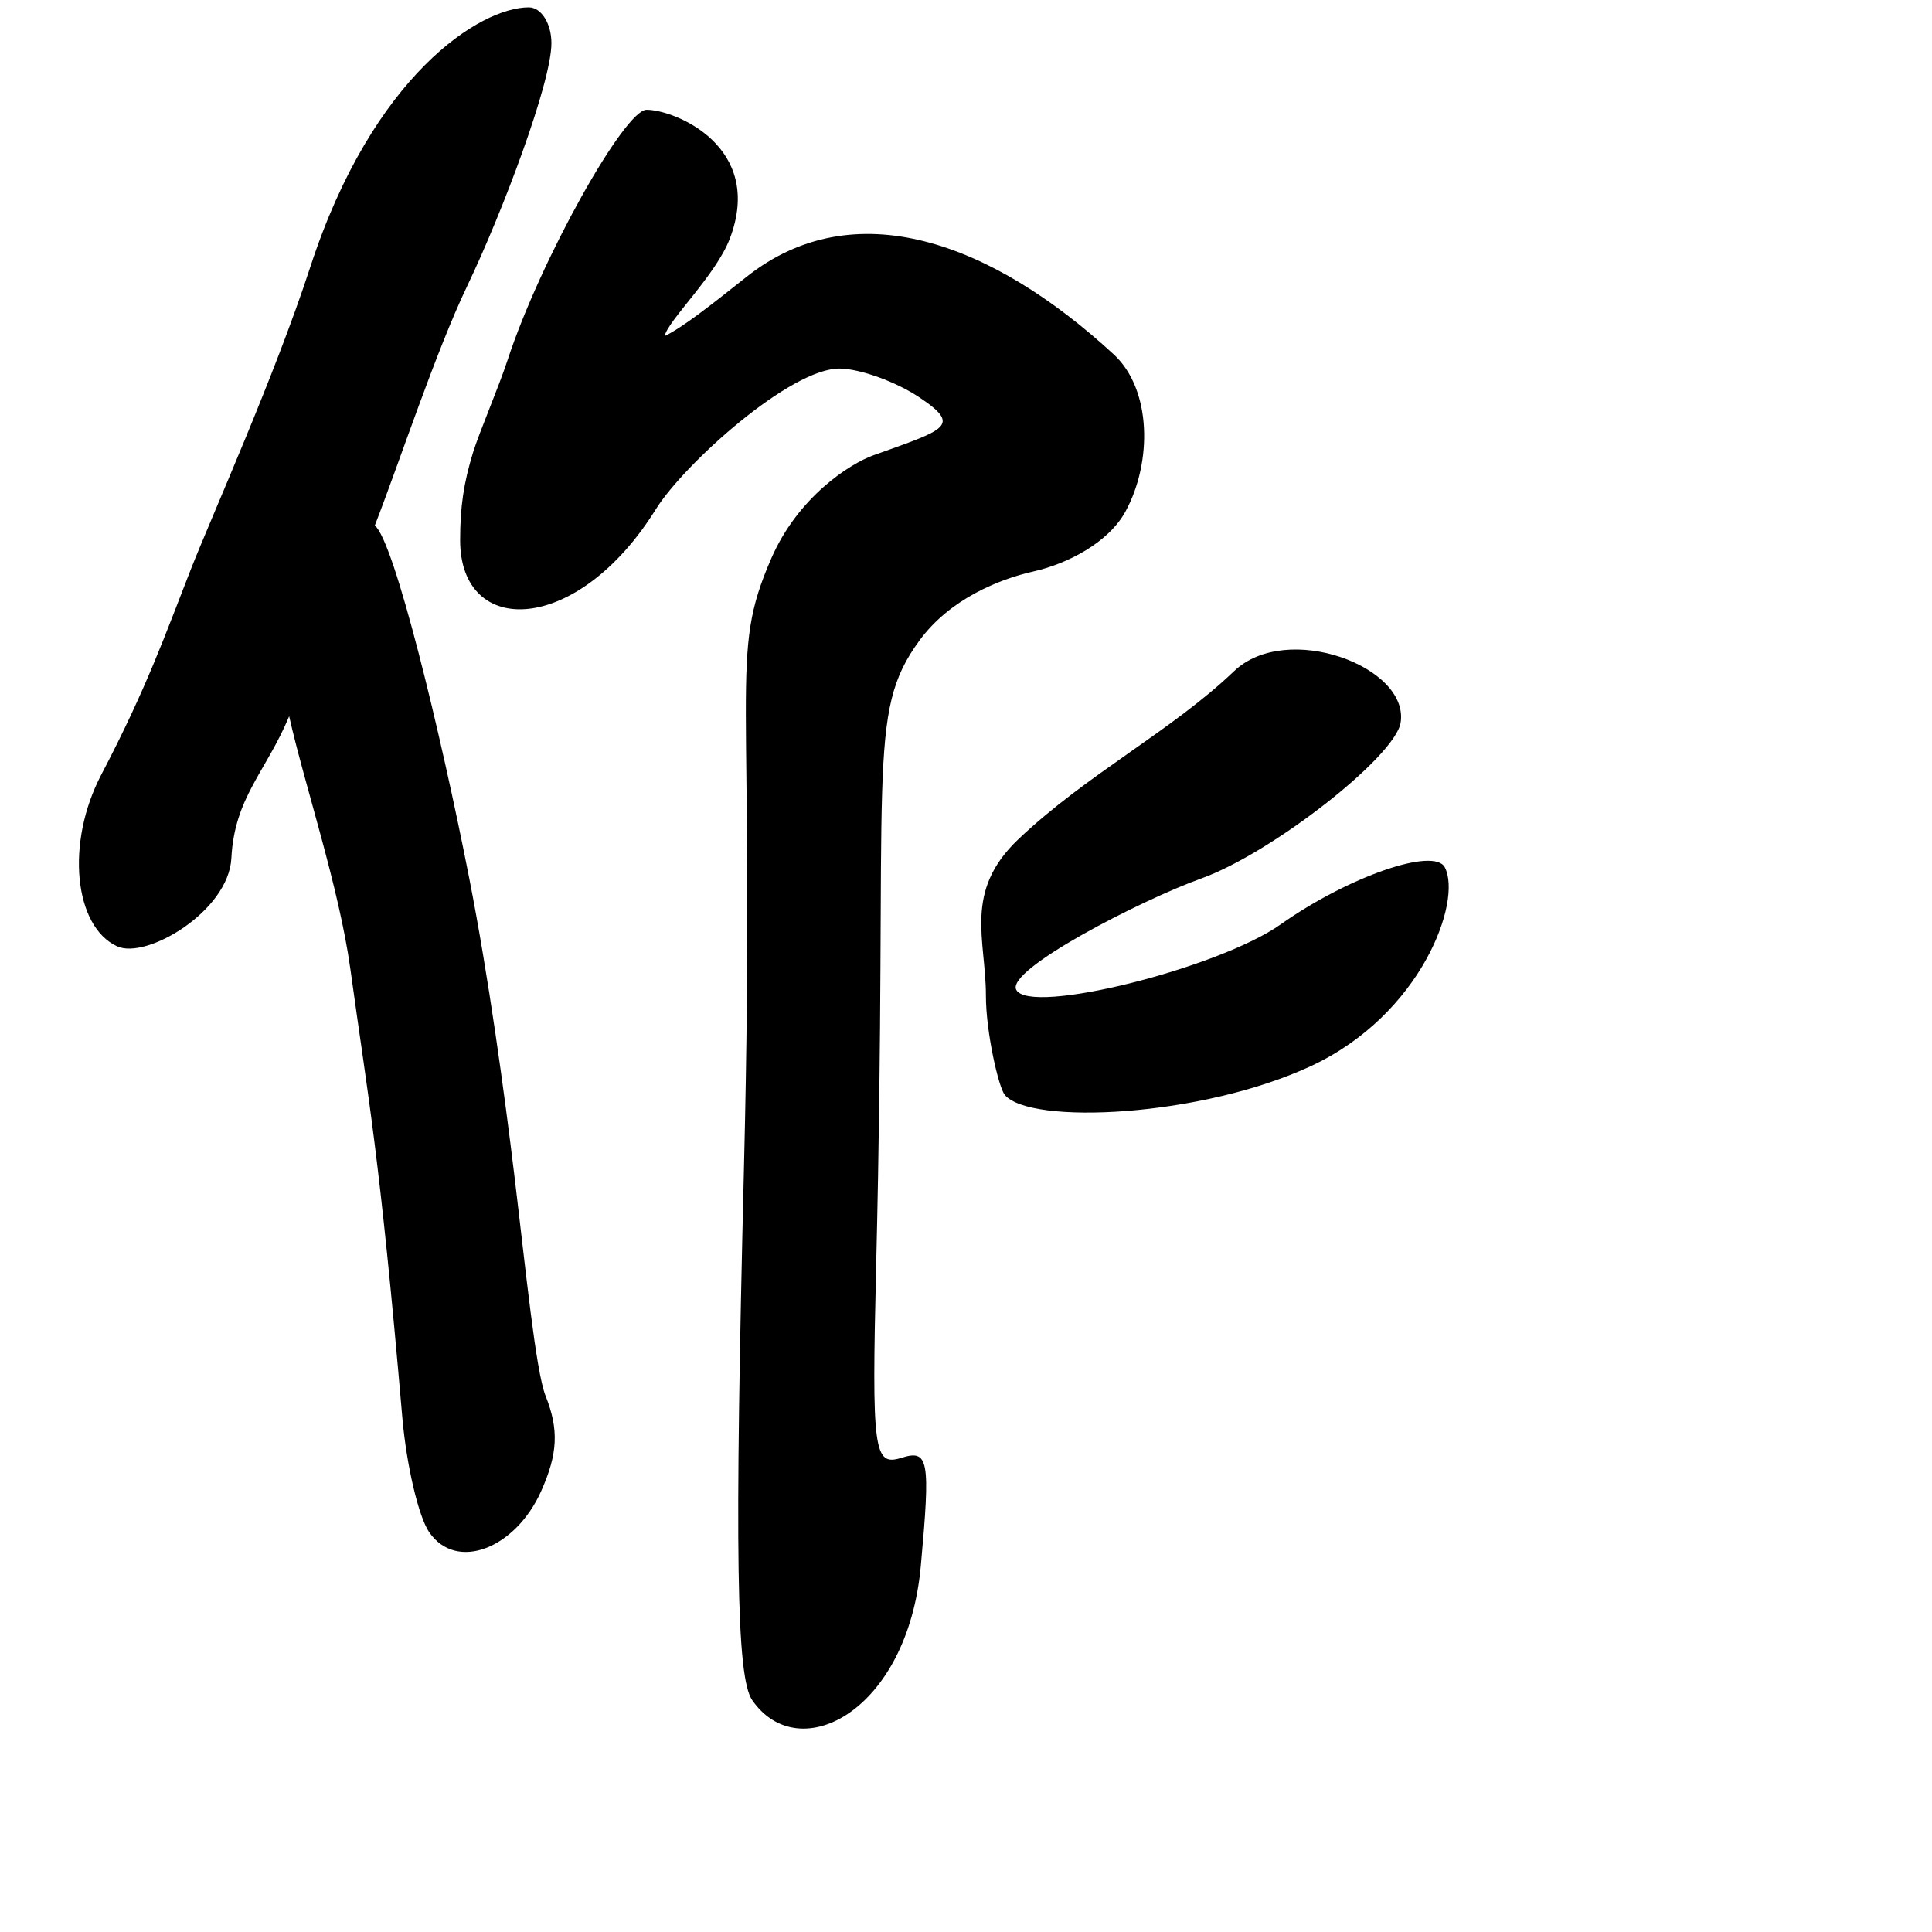 <?xml version="1.0" encoding="UTF-8" standalone="no"?>
<!-- Created with Inkscape (http://www.inkscape.org/) -->

<svg
   width="1000"
   height="1000"
   viewBox="0 0 1000 1000"
   version="1.1"
   id="svg756"
   inkscape:version="1.1 (c68e22c387, 2021-05-23)"
   sodipodi:docname="u4f5c.svg"
   xmlns:inkscape="http://www.inkscape.org/namespaces/inkscape"
   xmlns:sodipodi="http://sodipodi.sourceforge.net/DTD/sodipodi-0.dtd"
   xmlns="http://www.w3.org/2000/svg"
   xmlns:svg="http://www.w3.org/2000/svg"
   xmlns:rdf="http://www.w3.org/1999/02/22-rdf-syntax-ns#"
   xmlns:cc="http://creativecommons.org/ns#"
   xmlns:dc="http://purl.org/dc/elements/1.1/">
  <defs
     id="defs750" />
  <sodipodi:namedview
     id="base"
     pagecolor="#ffffff"
     bordercolor="#666666"
     borderopacity="1.0"
     inkscape:pageopacity="0.0"
     inkscape:pageshadow="2"
     inkscape:zoom="0.5"
     inkscape:cx="875"
     inkscape:cy="654"
     inkscape:document-units="px"
     inkscape:current-layer="layer1"
     showgrid="true"
     units="px"
     inkscape:window-width="1118"
     inkscape:window-height="864"
     inkscape:window-x="662"
     inkscape:window-y="144"
     inkscape:window-maximized="0"
     showguides="true"
     inkscape:guide-bbox="true"
     inkscape:pagecheckerboard="0">
    <inkscape:grid
       type="xygrid"
       id="grid758" />
    <sodipodi:guide
       position="240,200"
       orientation="0,1"
       id="guide8"
       inkscape:locked="false" />
  </sodipodi:namedview>
  <g
     inkscape:label="Layer 1"
     inkscape:groupmode="layer"
     id="layer1"
     transform="translate(0,-32.417)"
     style="display:inline">
    <path
       style="fill:#000000;stroke-width:9.47"
       d="m 389.336,912.417 c -8.182,-11.816 -9.164,-75.634 -4.25,-276.145 C 391.343,380.954 376.674,373.172 399.278,321.313 413.13,289.534 440,272.417 452.016,268.105 c 37.543,-13.47 46.06,-15.181 23.69,-30.112 -11.893,-7.938 -30.278,-14.599 -40.855,-14.801 -25.5,-0.487 -80.862,49.457 -95.41,72.841 -40.565,65.202 -101.278,66.853 -101.278,15.955 0,-17.183 1.836,-29.571 6.646,-45.243 3.222,-10.5 13.229,-33.665 17.899,-47.919 17.056,-52.066 60.58,-129.588 71.925,-129.588 14.791,0 61.284,19.175 43.102,66.737 -7.261,18.994 -32.156,42.492 -33.735,50.443 10,-5 23.369,-15.607 42.393,-30.696 55.535,-44.048 126.562,-18.402 190.063,40.12 19.736,18.189 19.97,55.937 6.072,81.359 -8.77,16.042 -29.939,27.023 -47.653,31.006 -17.804,4.003 -43.248,14.283 -58.95,35.718 -27.947,38.149 -16.17,64.781 -22.418,323.258 -2.334,96.56 -1.32,104.314 13.06,99.807 14.154,-4.436 15.079,0.721 10.039,55.996 -6.863,75.264 -63.009,104.47 -87.27,69.432 z M 222.19,825.54 C 216.64,817.524 210.356,790.699 208.226,765.929 196.439,628.863 190.562,601.023 181.393,534.286 175.51,491.462 157.388,437.812 149.678,403.138 c -11.994,28.778 -28.307,41.995 -29.921,73.486 -1.404,27.382 -43.927,52.61 -59.157,45.605 C 38.506,512.068 33.735,469.046 52.469,433.307 76,388.417 85.818,360.137 98.625,327.49 109.696,299.269 142.043,227.559 160.633,170.54 193.008,71.244 248.562,36.218 273.701,36.218 c 6.441,0 11.712,8.344 11.712,18.542 0,20.43 -25.412,87.657 -43.543,125.59 -16.498,34.519 -35.062,91.169 -47.87,124.066 10.08,8.089 34.061,106.929 48.925,182.814 10.021,51.159 18.051,110.124 23.262,153.219 6.063,50.141 11.11,101.674 16.215,114.503 6.926,17.404 6.345,29.905 -2.29,49.243 -13.248,29.67 -43.732,41.838 -57.923,21.344 z M 520.072,599.127 c -3.172,-3.801 -9.766,-32.396 -9.766,-51.321 0,-29.091 -11.761,-53.852 16.761,-80.969 35.329,-33.59 79.236,-56.004 111.693,-87.031 27.206,-26.007 90.866,-2.367 86.199,26.68 -2.83,17.61 -66.701,67.529 -103.147,80.614 -31.099,11.166 -101.183,47.193 -95.806,57.62 6.925,13.43 104.891,-11.227 136.808,-33.797 34.963,-24.724 79.539,-40.211 85.039,-29.545 9.059,17.569 -12.339,76.352 -69.275,102.821 -56.937,26.468 -145.411,30.621 -158.505,14.927 z"
       id="path77"
       sodipodi:nodetypes="sssssssssssscsssssssssssscsssssssscssssssssssssssss" />
  </g>
</svg>
